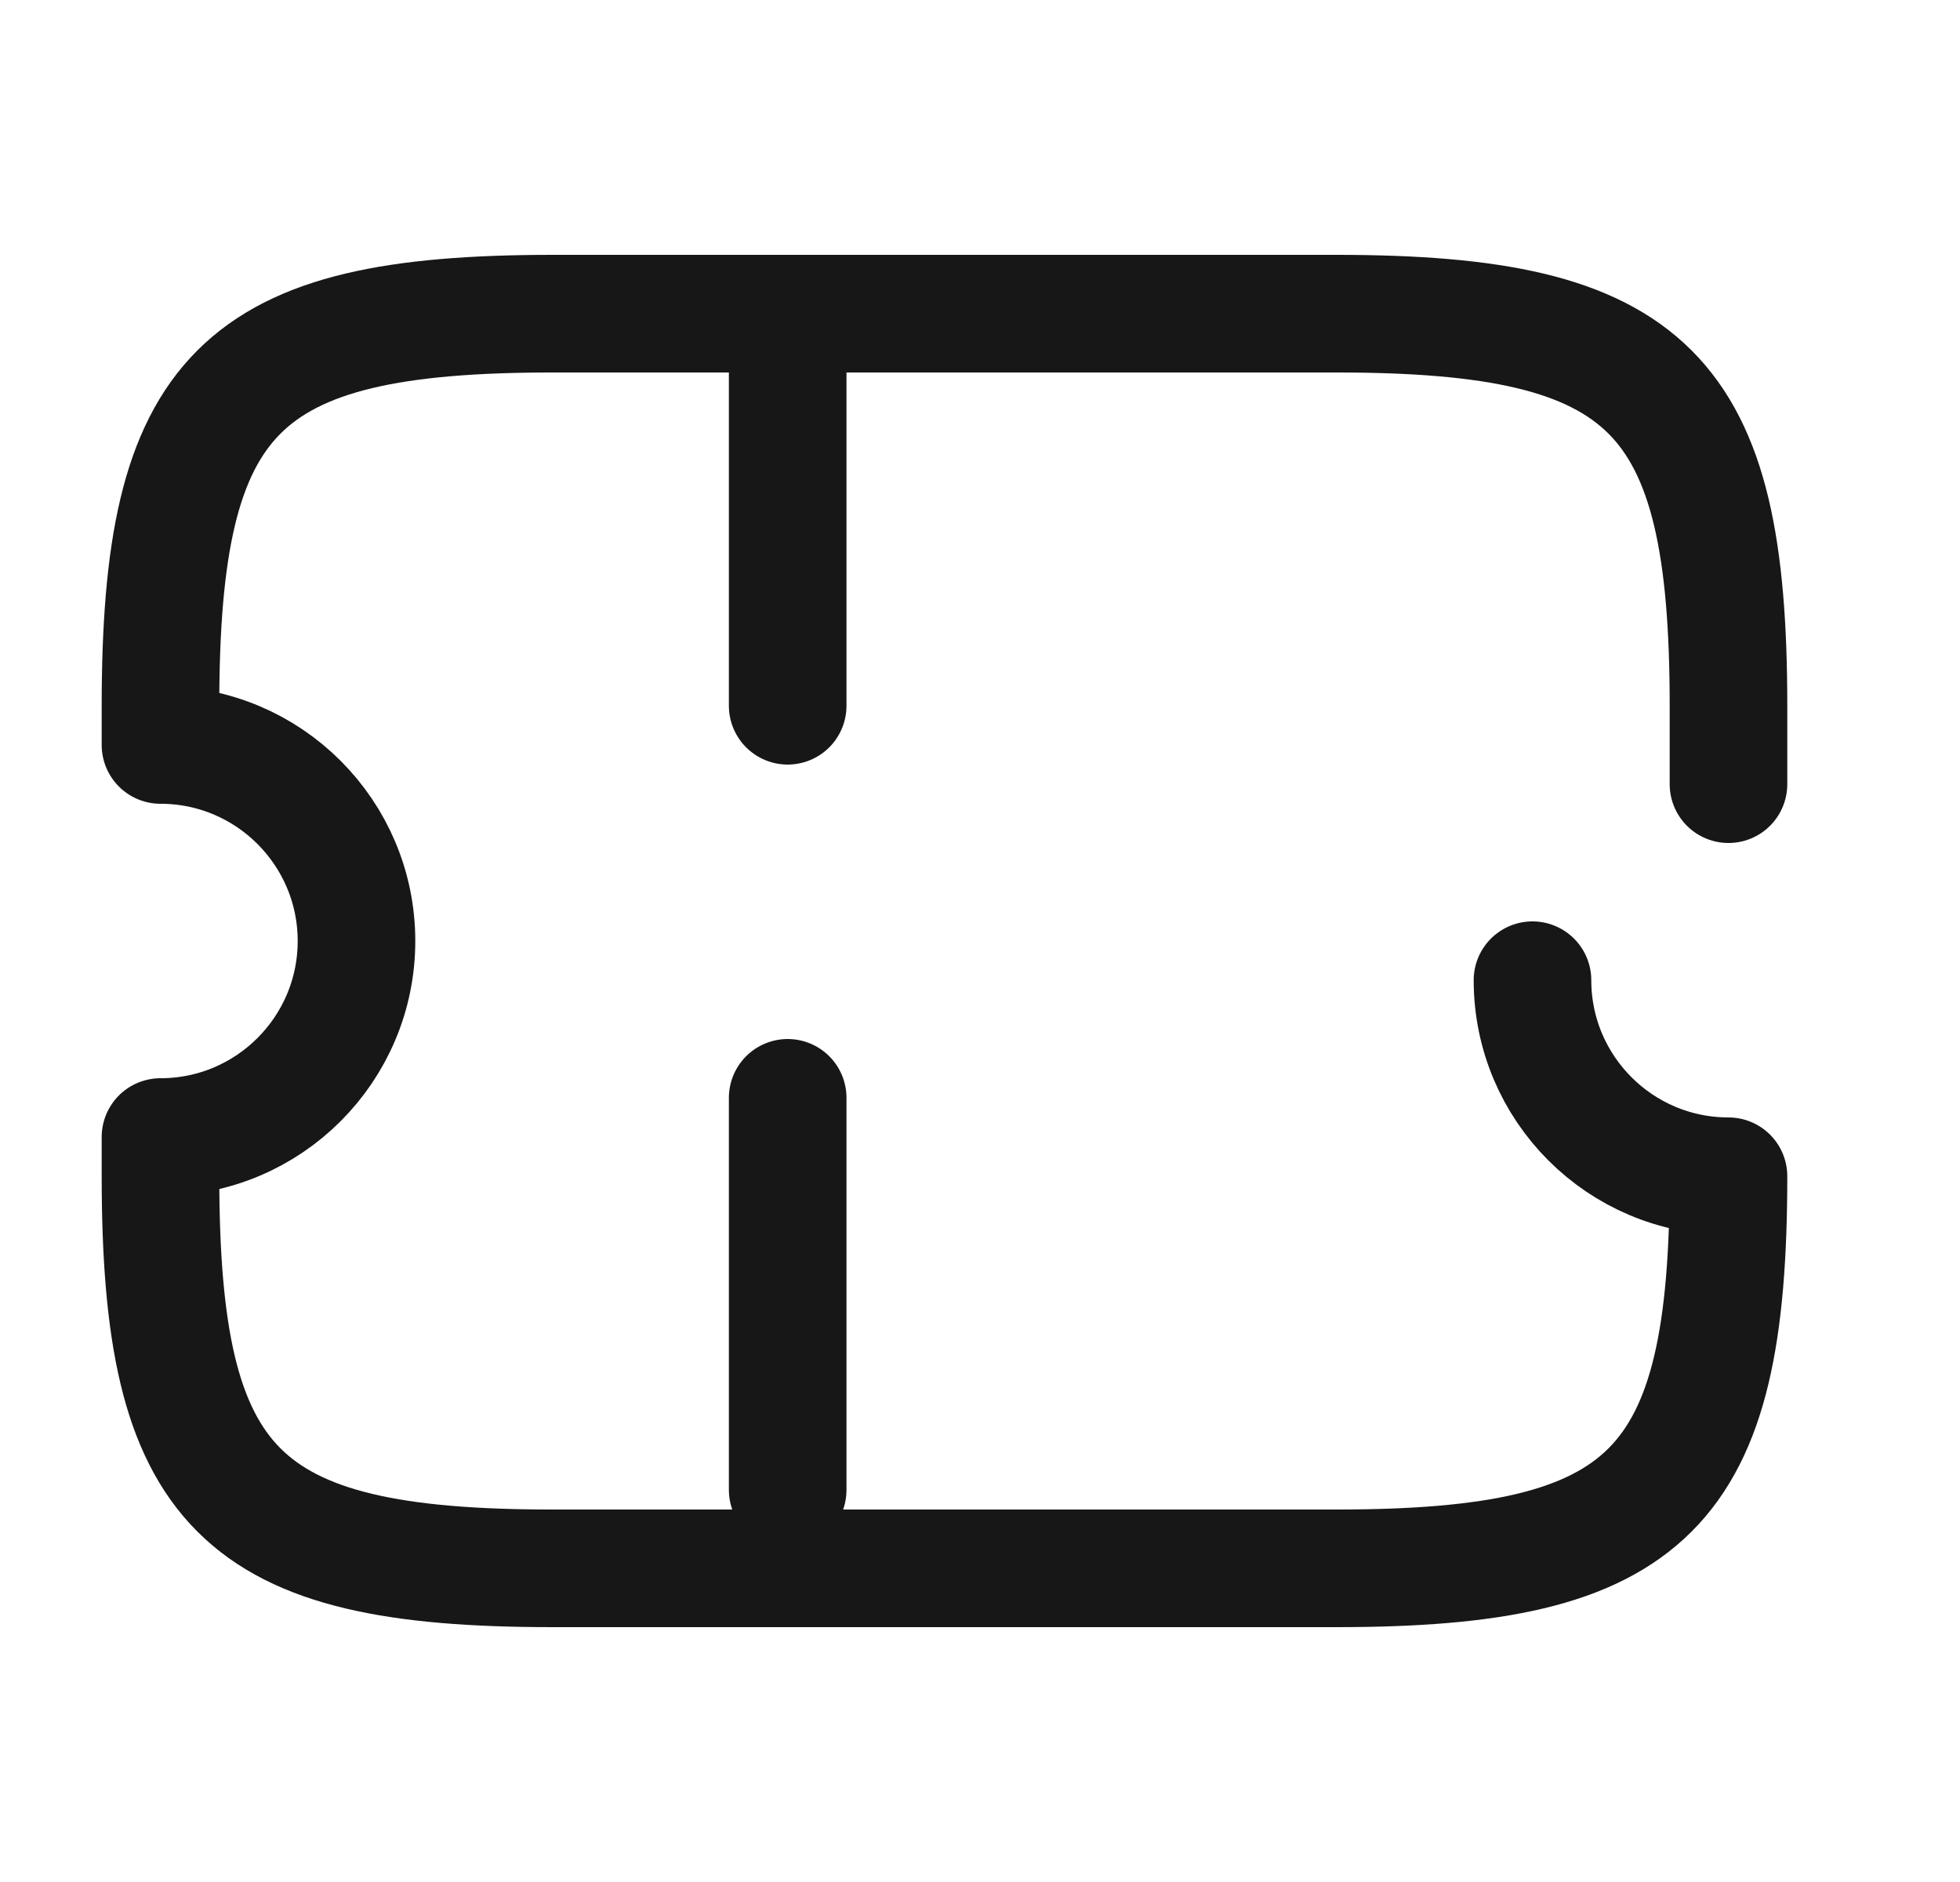 <svg width="25" height="24" viewBox="0 0 25 24" fill="none" xmlns="http://www.w3.org/2000/svg">
<path d="M22.047 10V9C22.047 5 21.047 4 17.047 4H7.047C3.047 4 2.047 5 2.047 9V9.5C3.427 9.5 4.547 10.62 4.547 12C4.547 13.38 3.427 14.5 2.047 14.5V15C2.047 19 3.047 20 7.047 20H17.047C21.047 20 22.047 19 22.047 15C20.667 15 19.547 13.88 19.547 12.5" stroke="#171717" stroke-width="1.5" stroke-linecap="round" stroke-linejoin="round"/>
<path d="M10.047 4L10.047 20" stroke="#171717" stroke-width="1.5" stroke-linecap="round" stroke-linejoin="round" stroke-dasharray="5 5"/>
</svg>
